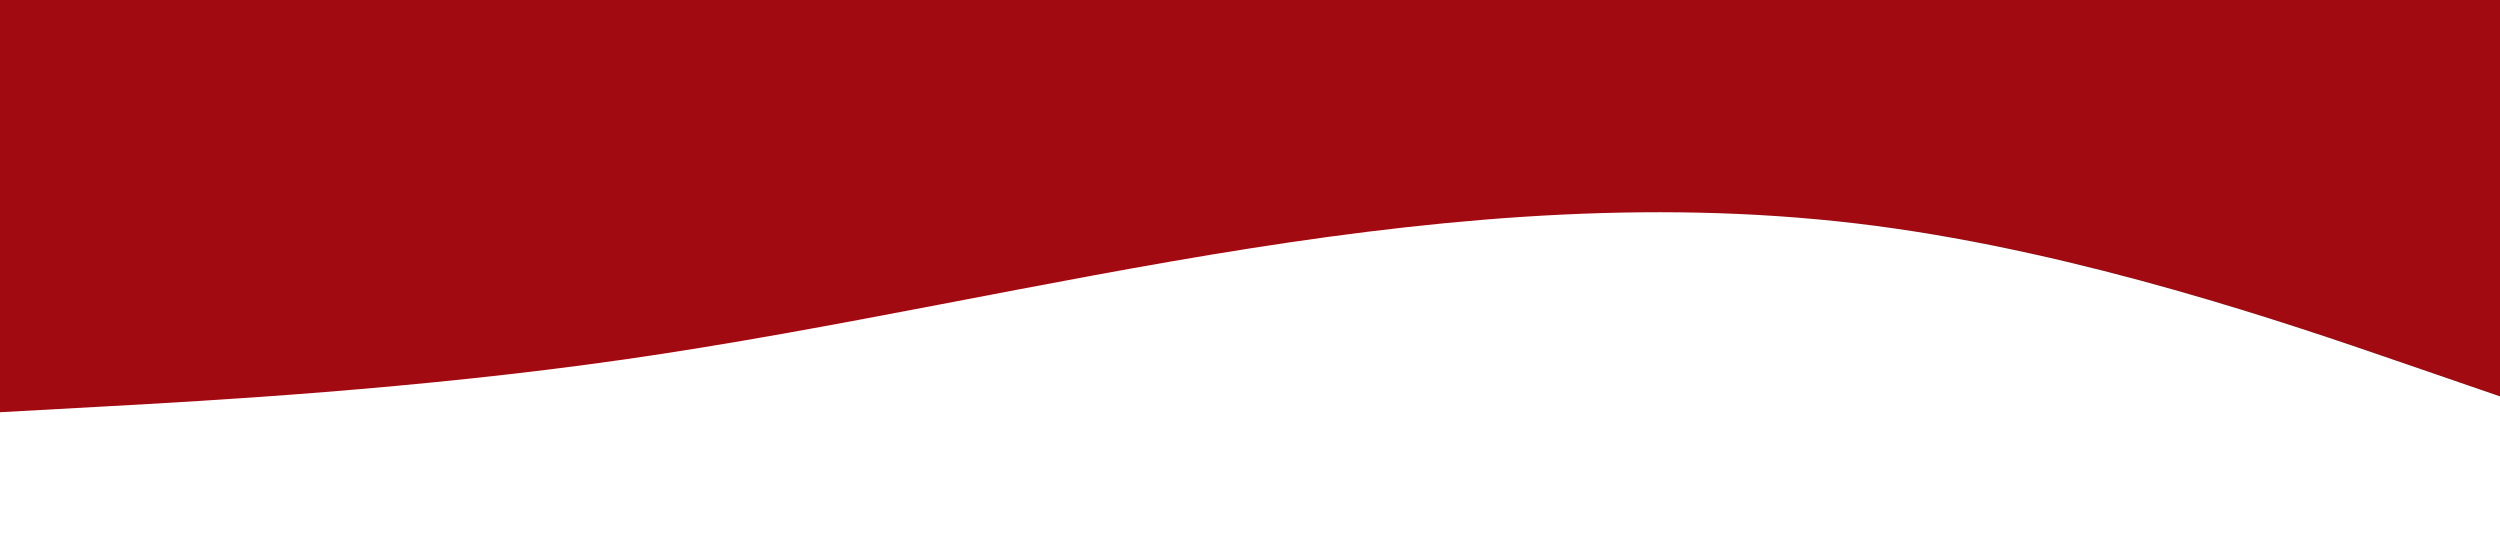 <svg id="visual" viewBox="0 0 9000 2000" width="9000" height="2000" xmlns="http://www.w3.org/2000/svg" xmlns:xlink="http://www.w3.org/1999/xlink" version="1.1"><rect x="0" y="0" width="9000" height="2000" fill="#ffffff"></rect><path d="M0 1484L375 1463.3C750 1442.7 1500 1401.3 2250 1293.7C3000 1186 3750 1012 4500 894.2C5250 776.3 6000 714.7 6750 812.8C7500 911 8250 1169 8625 1298L9000 1427L9000 0L8625 0C8250 0 7500 0 6750 0C6000 0 5250 0 4500 0C3750 0 3000 0 2250 0C1500 0 750 0 375 0L0 0Z" fill="#a00a10" stroke-linecap="round" stroke-linejoin="miter"></path></svg>